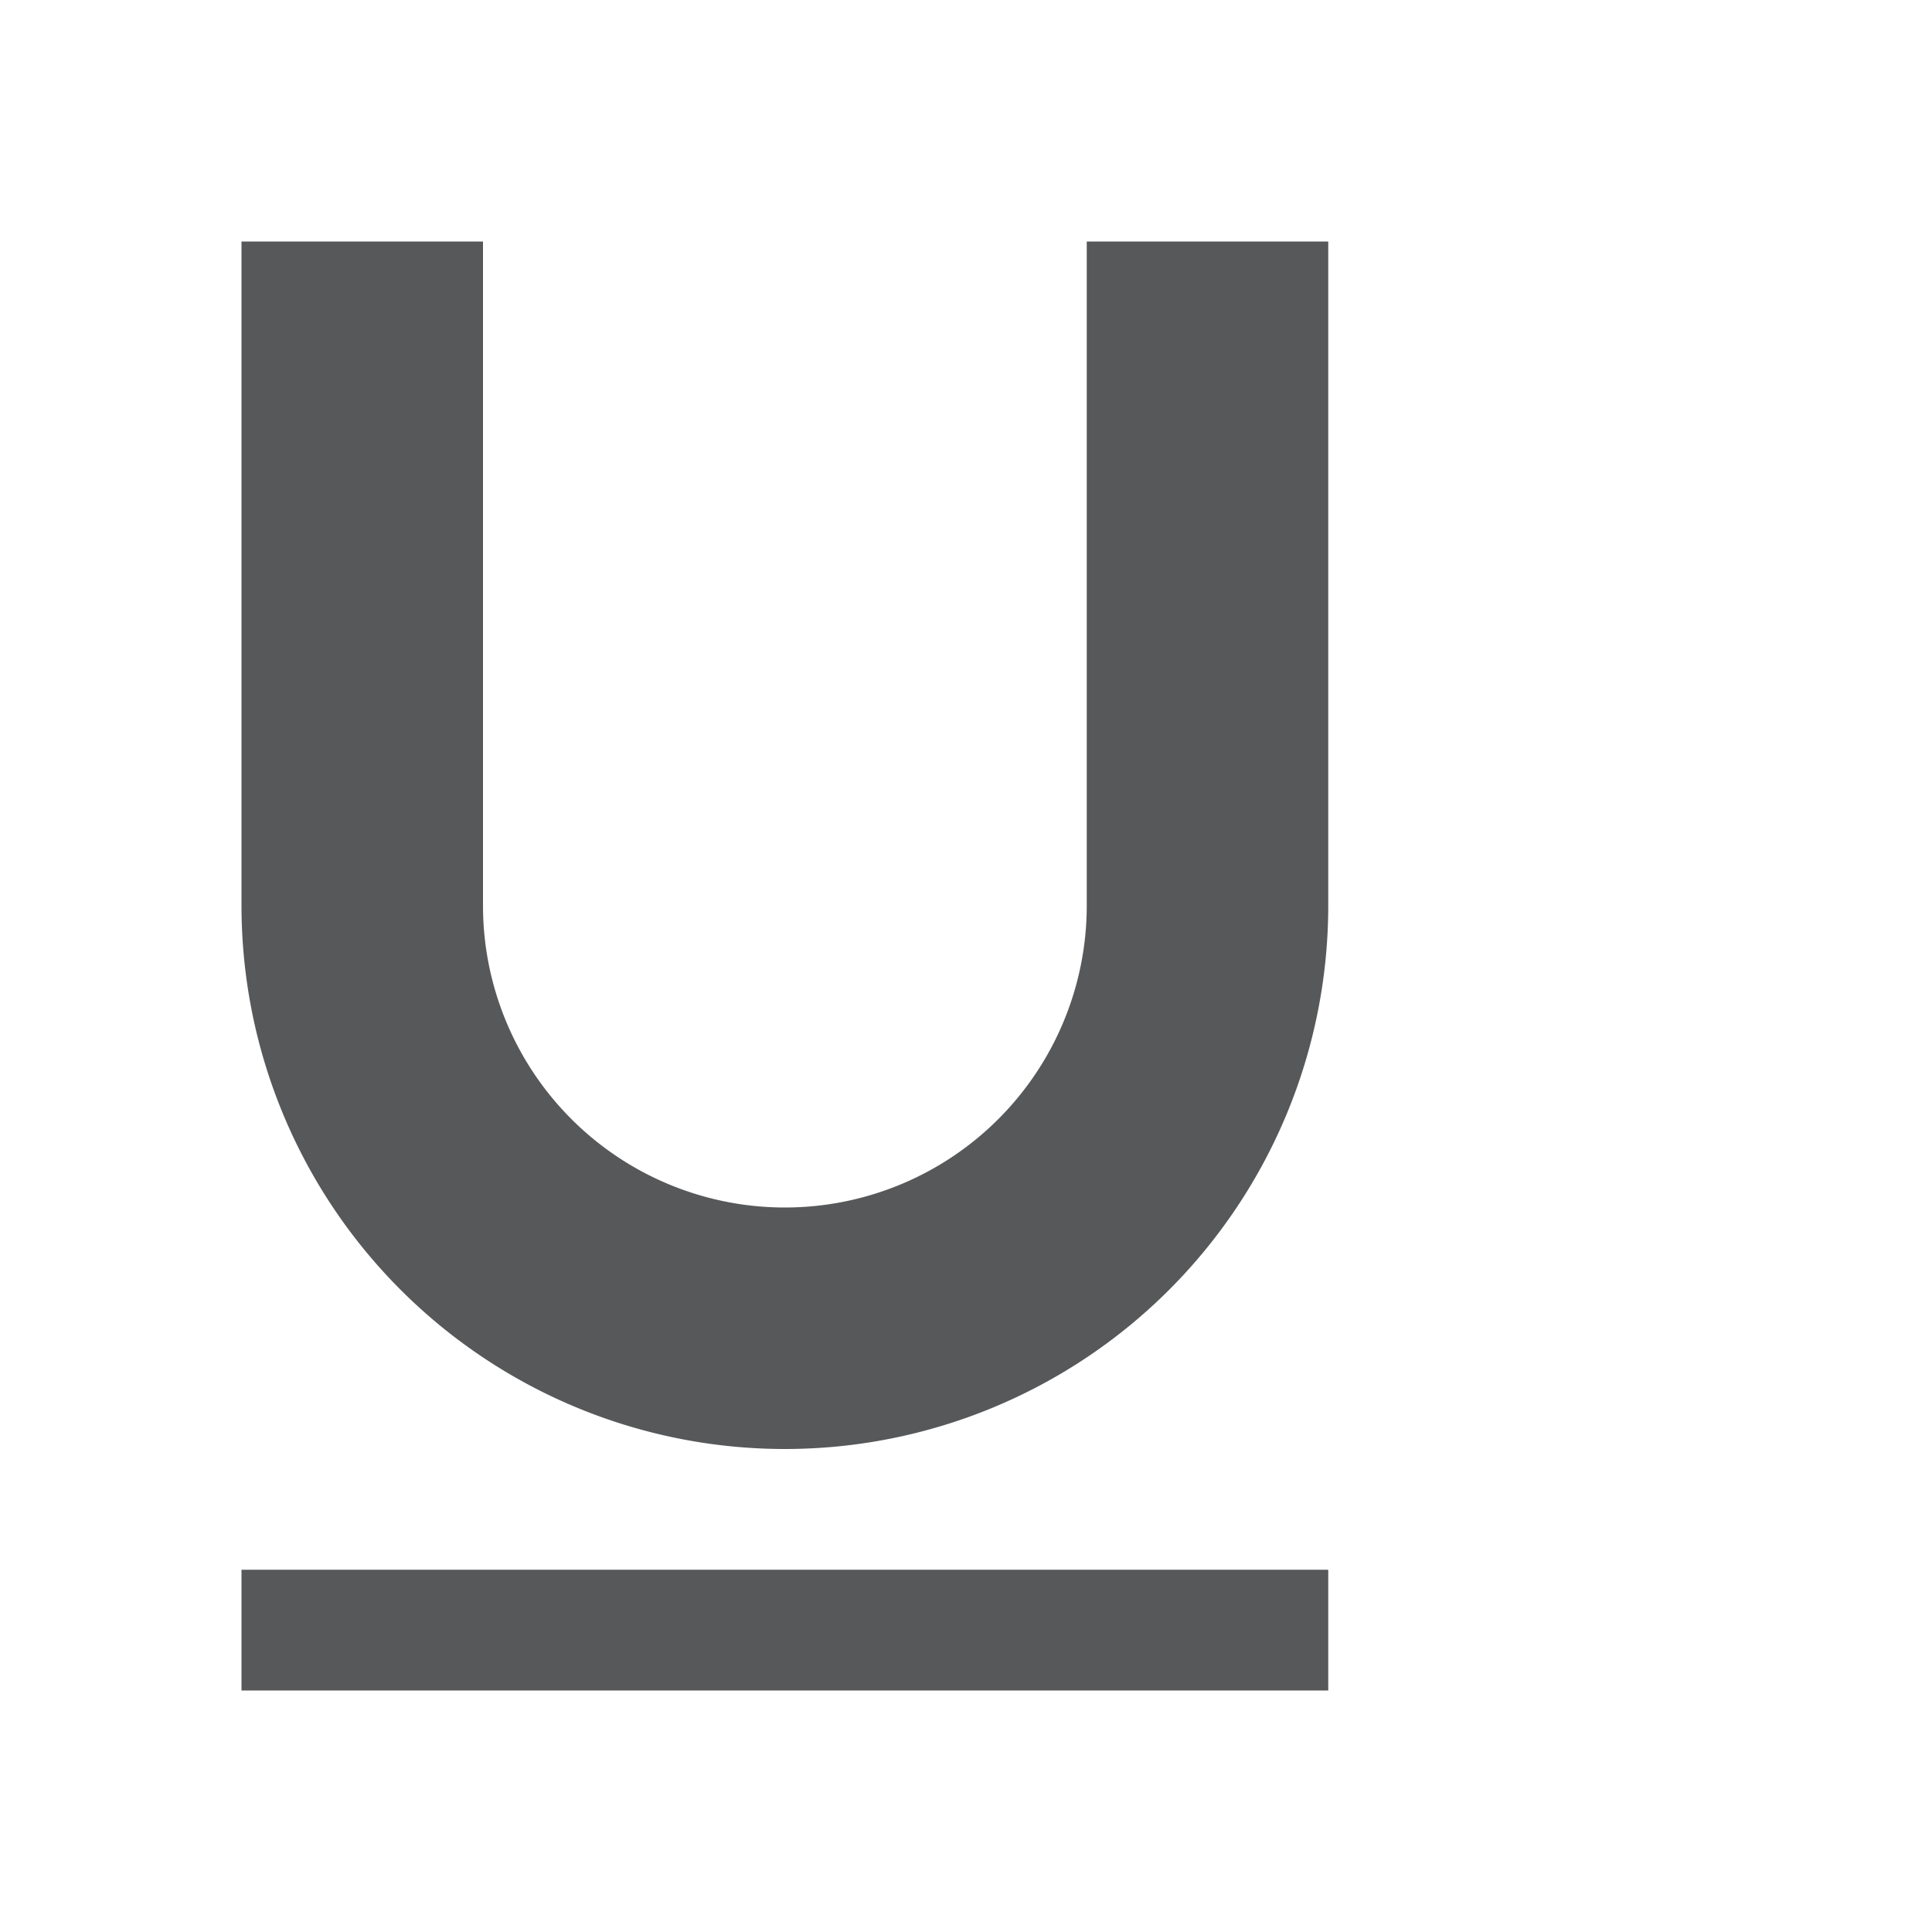<svg id="文字编辑" xmlns="http://www.w3.org/2000/svg" viewBox="0 0 16 16"><defs><style>.cls-1{fill:#1f2022;opacity:0.75;}</style></defs><title>format-text-underline-symbolic</title><rect class="cls-1" x="2" y="13" width="9" height="1"/><path class="cls-1" d="M9,2V7.5a2.5,2.5,0,0,1-5,0V2H2V7.5a4.5,4.5,0,0,0,9,0V2Z"/></svg>